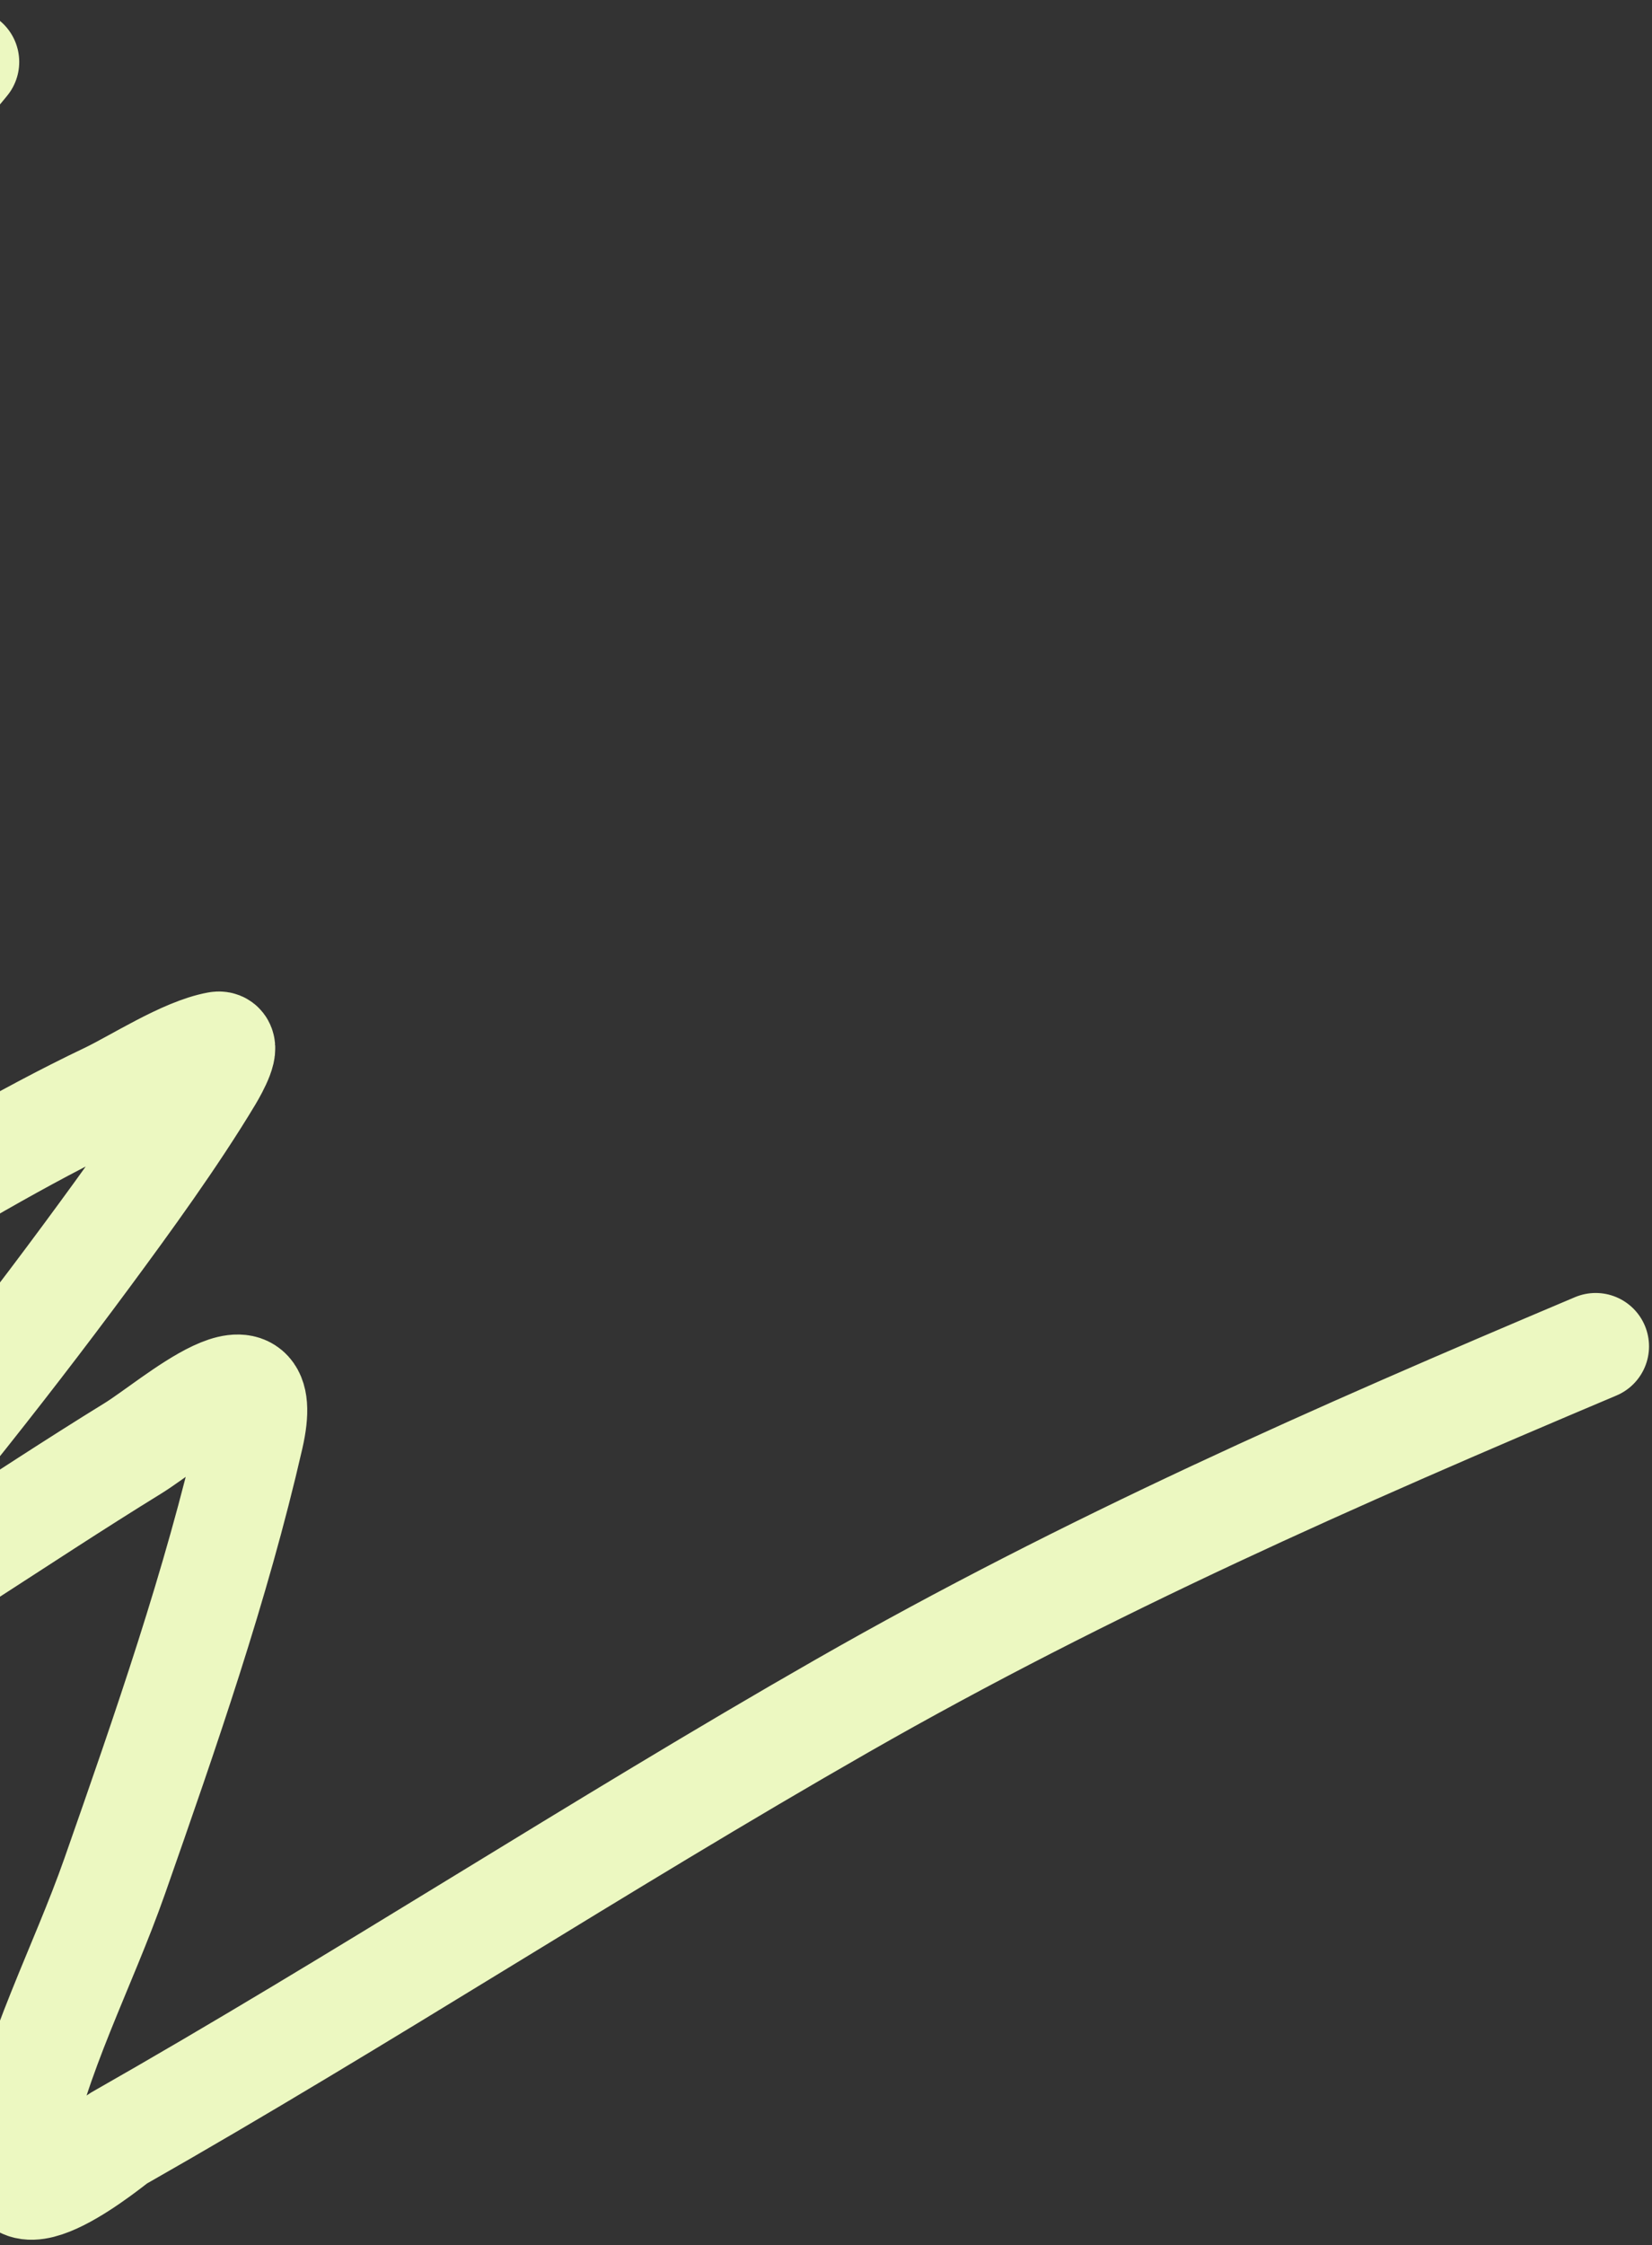 <svg xmlns="http://www.w3.org/2000/svg" width="159" height="216" fill="none" viewBox="0 0 159 216"><rect x="0" y="0" width="159" height="216" fill="#333333" stroke="none"/><path stroke="#ECF8C1" stroke-linecap="round" stroke-width="10.269" d="M-3.284 5.959C-15.293 20.446 -26.561 35.657 -37.688 50.811C-46.839 63.273 -74.812 96.609 -60.286 91.316C-47.327 86.593 -34.953 74.951 -23.558 67.343C-21.001 65.636 -18.776 63.103 -15.791 62.369C-14.808 62.128 -14.234 64.148 -14.51 65.121C-16.462 71.994 -30.758 98.623 -31.873 100.829C-35.508 108.014 -39.53 115.027 -42.63 122.459C-45.847 130.17 -49.088 136.838 -38.706 132.306C-21.833 124.942 -6.396 113.428 10.343 105.453C13.146 104.117 17.705 101.128 20.961 100.534C22.002 100.344 20.727 102.704 20.183 103.612C16.745 109.344 12.199 115.592 8.355 120.796C-0.355 132.588 -9.53 143.946 -19.055 155.084C-19.981 156.168 -29.687 165.316 -20.861 160.38C-9.32 153.925 1.534 146.273 12.786 139.344C16.68 136.946 26.384 128.205 24.092 138.228C20.824 152.514 15.891 166.658 11.055 180.454C7.947 189.316 3.364 197.772 1.611 206.998C0.07 215.107 10.97 205.969 11.323 205.769C34.873 192.385 57.575 177.536 81.099 164.092C104.817 150.538 128.568 140.095 153.579 129.529"/></svg>